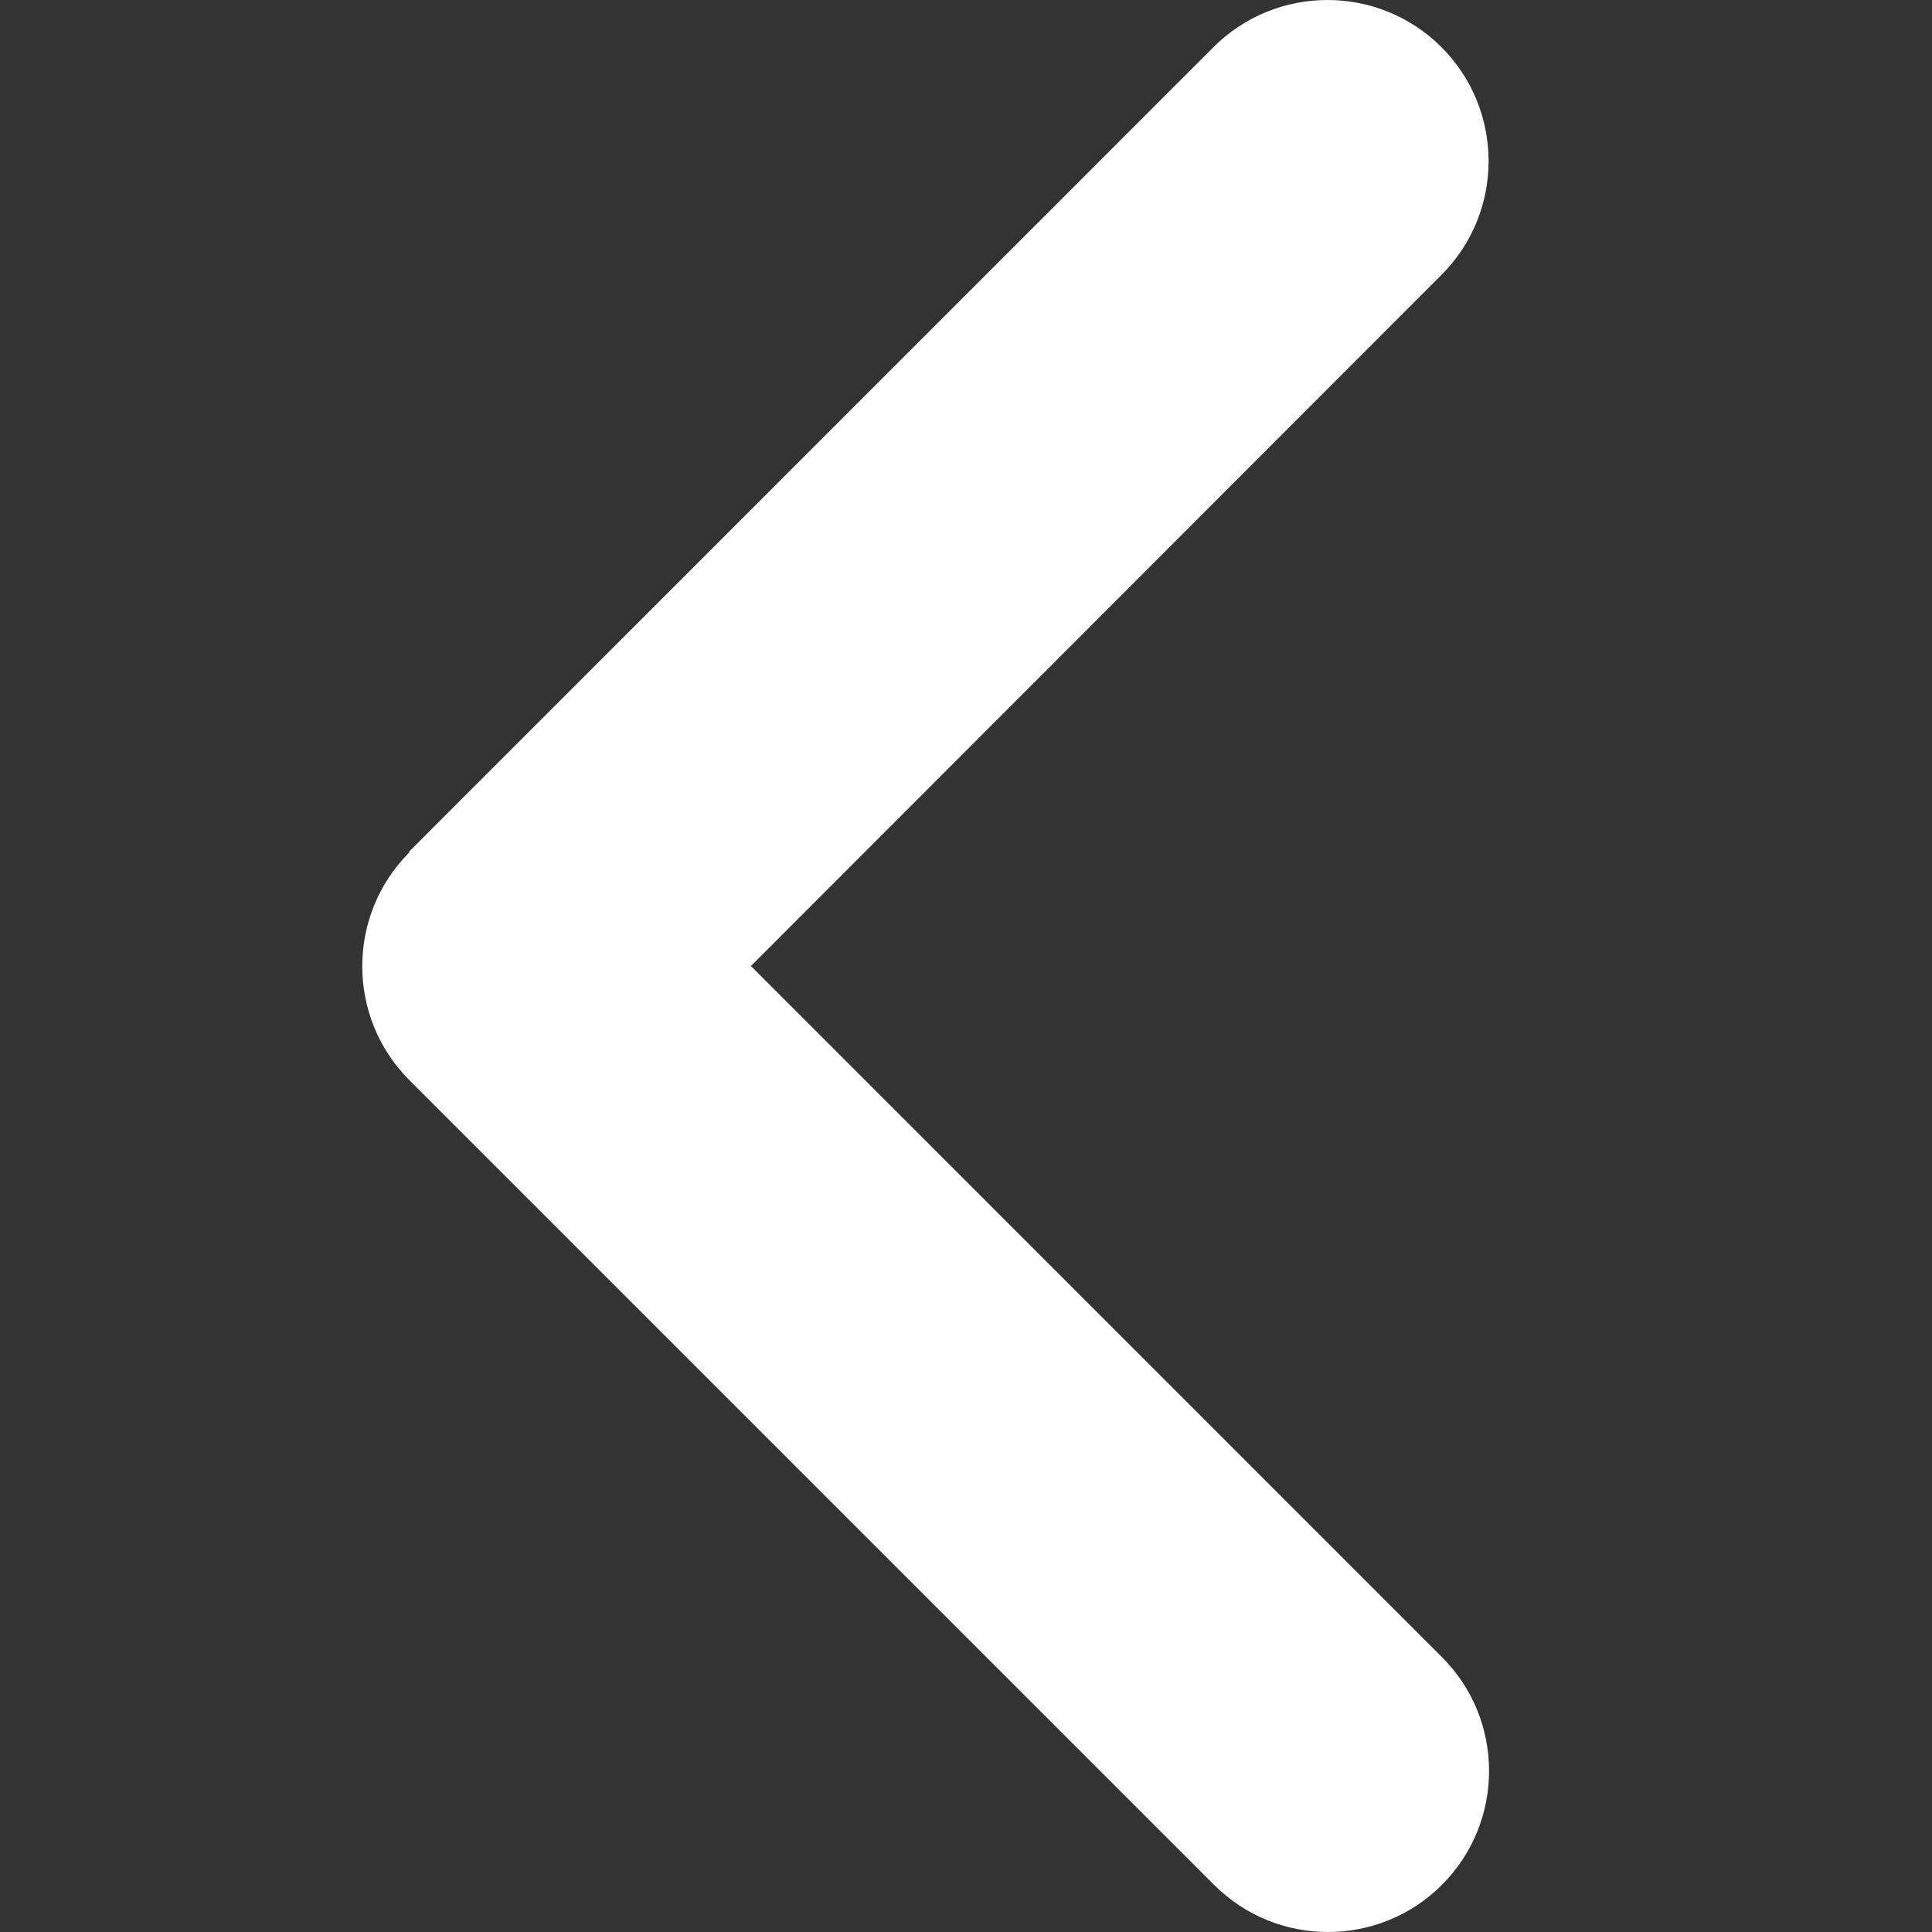 <svg width="16" height="16" viewBox="0 0 16 16" fill="none" xmlns="http://www.w3.org/2000/svg">
<rect x="0" y="0" width="16" height="16" fill="#333333" stroke="none"/>
<path d="M3.39 7.059C2.87 7.579 2.87 8.425 3.39 8.945L10.055 15.61C10.575 16.13 11.421 16.13 11.941 15.61C12.462 15.089 12.462 14.243 11.941 13.723L6.219 8L11.937 2.277C12.458 1.757 12.458 0.911 11.937 0.39C11.416 -0.13 10.571 -0.13 10.05 0.39L3.386 7.055L3.39 7.059Z" fill="white"/>
</svg>
